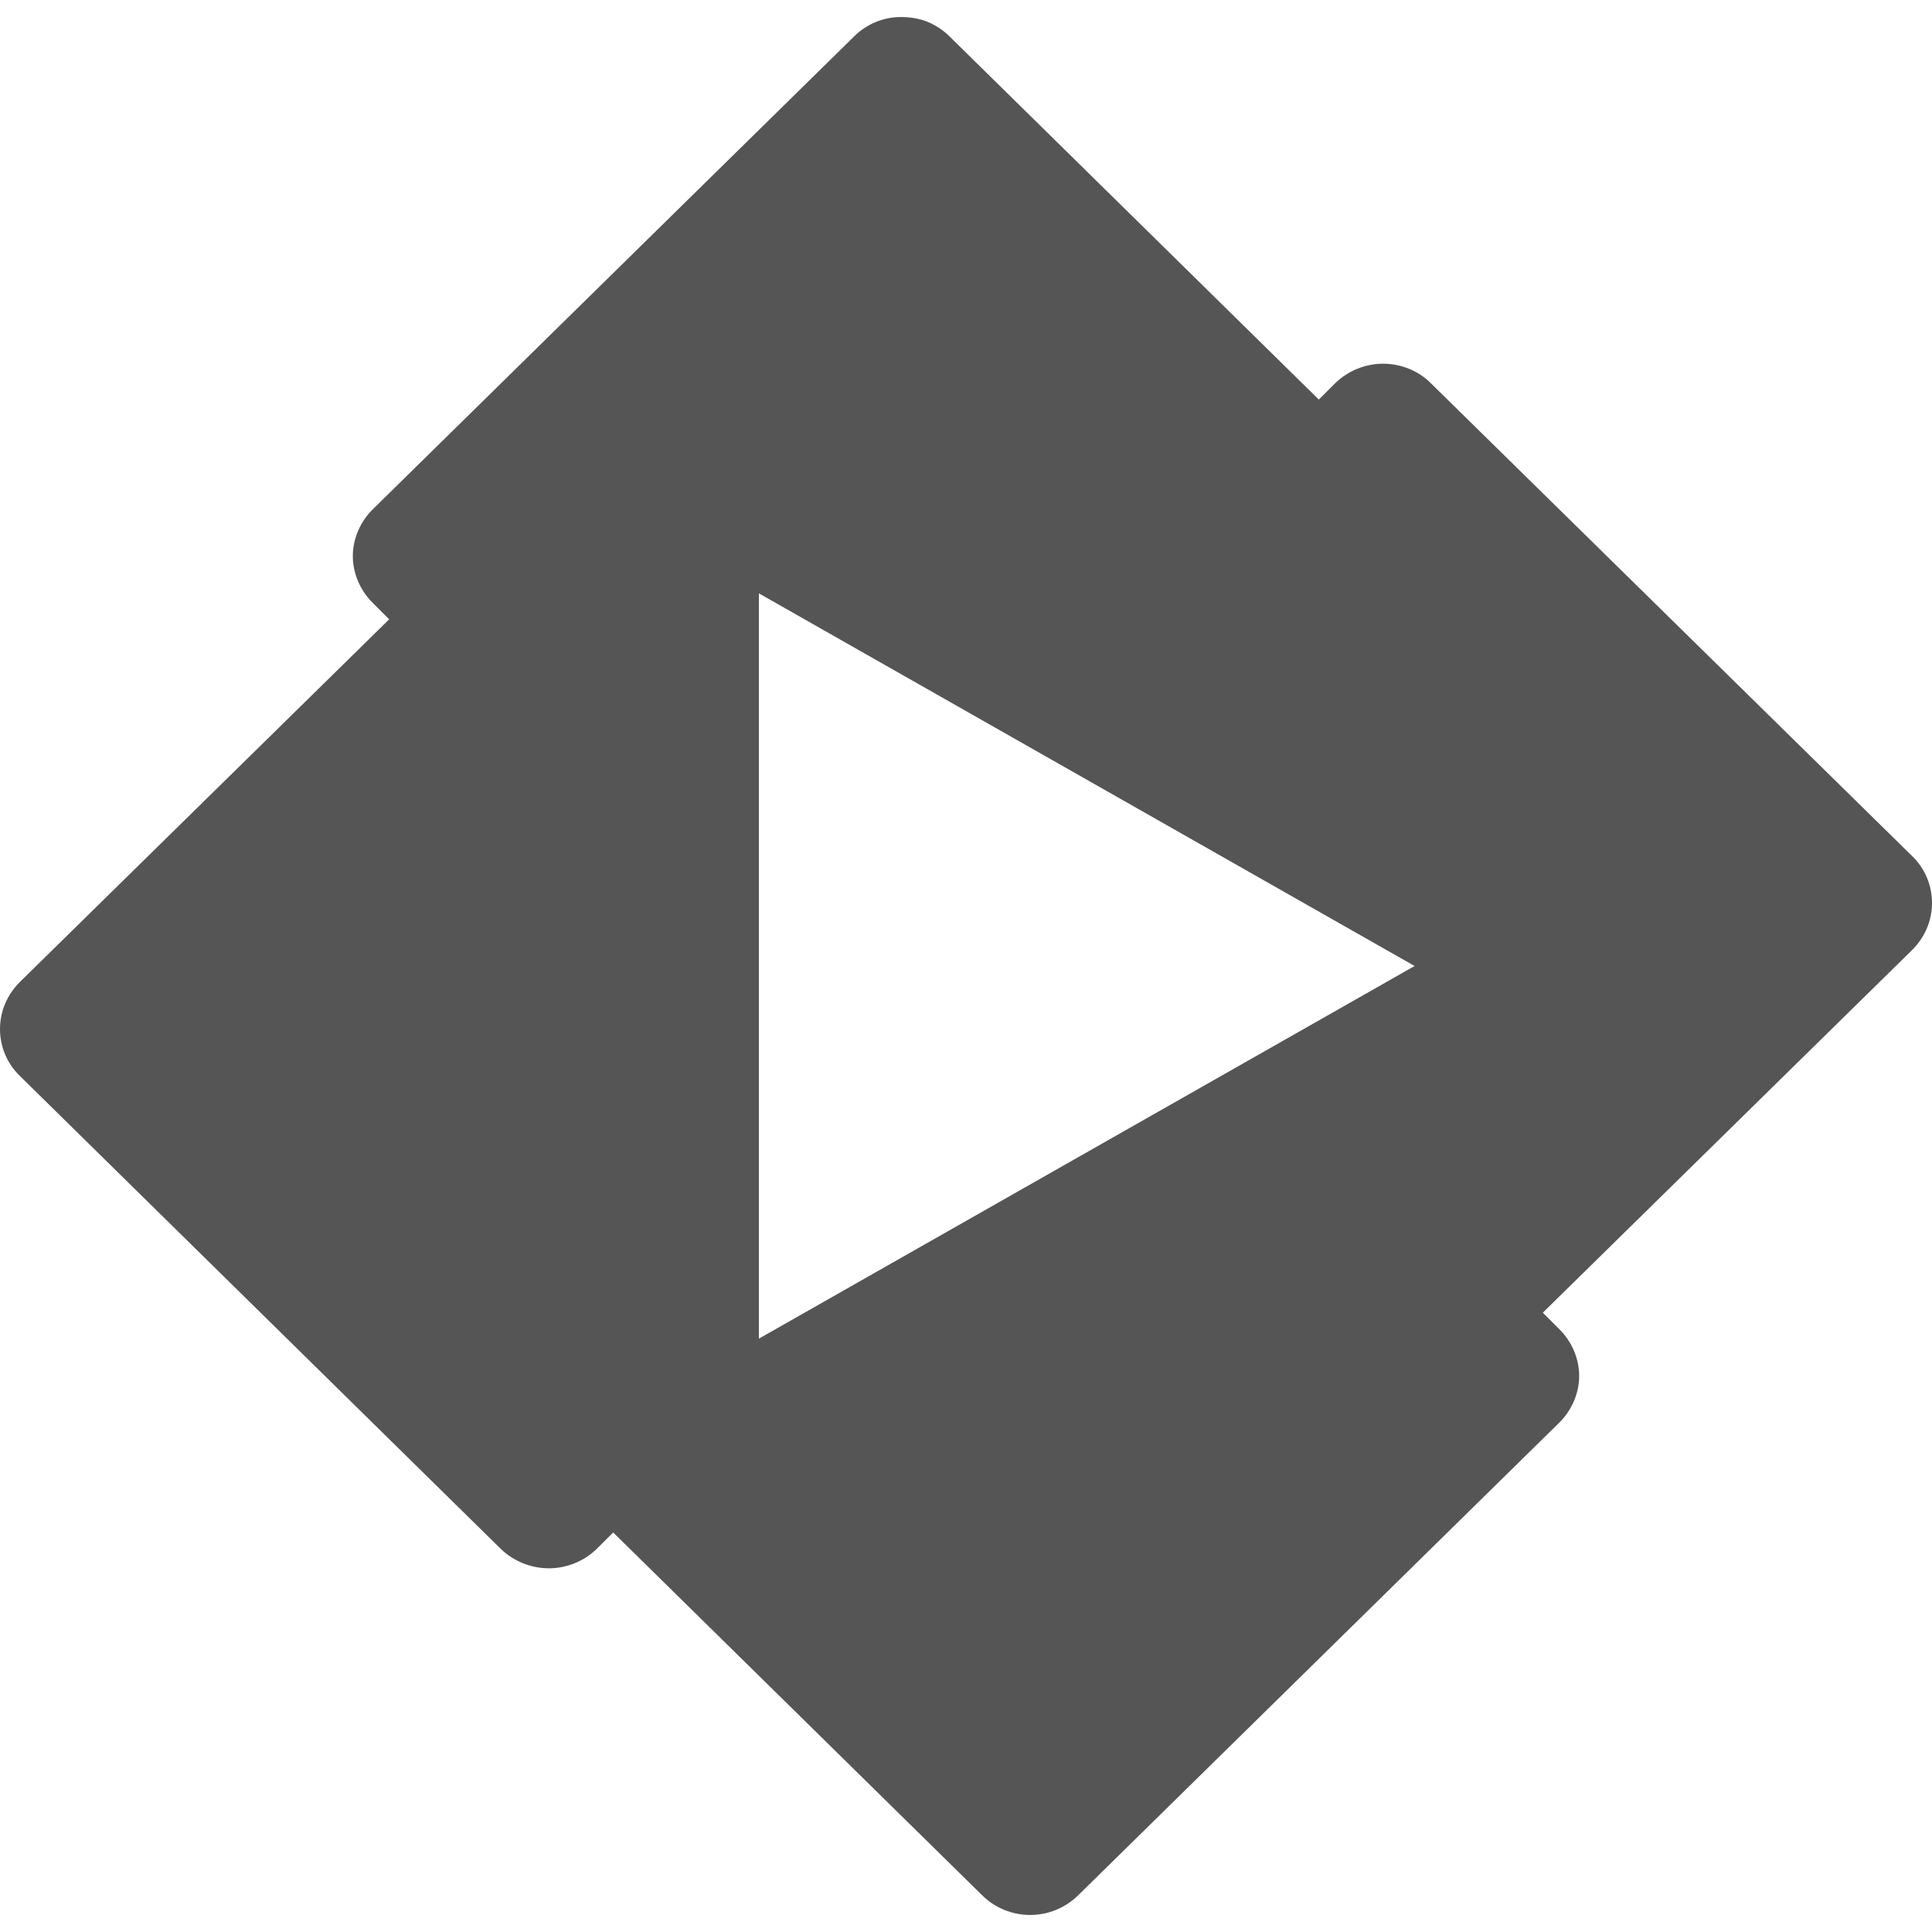 
<svg xmlns="http://www.w3.org/2000/svg" xmlns:xlink="http://www.w3.org/1999/xlink" width="16px" height="16px" viewBox="0 0 16 16" version="1.1">
<g id="surface1">
<path style=" stroke:none;fill-rule:evenodd;fill:#555555;fill-opacity:1;" d="M 7.074 0.301 C 7.176 0.199 7.316 0.141 7.461 0.141 C 7.535 0.141 7.609 0.152 7.68 0.18 C 7.746 0.207 7.812 0.25 7.863 0.301 L 10.922 3.309 L 11.059 3.172 C 11.164 3.07 11.309 3.012 11.453 3.012 C 11.602 3.012 11.746 3.07 11.848 3.172 L 15.836 7.09 C 15.941 7.191 16 7.332 16 7.477 C 16 7.625 15.941 7.762 15.836 7.867 L 12.777 10.871 L 12.914 11.008 C 13.016 11.109 13.078 11.25 13.078 11.395 C 13.078 11.539 13.016 11.68 12.914 11.781 L 8.926 15.699 C 8.82 15.801 8.68 15.859 8.531 15.859 C 8.383 15.859 8.242 15.801 8.137 15.699 L 5.078 12.691 L 4.941 12.828 C 4.836 12.93 4.691 12.988 4.547 12.988 C 4.398 12.988 4.254 12.93 4.148 12.828 L 0.164 8.91 C 0.059 8.809 0 8.668 0 8.523 C 0 8.375 0.059 8.238 0.164 8.133 L 3.223 5.129 L 3.086 4.992 C 2.984 4.891 2.922 4.75 2.922 4.605 C 2.922 4.461 2.984 4.32 3.086 4.219 Z M 6.285 11.086 L 11.715 8 L 6.285 4.914 Z M 6.285 11.086 "/>
</g>
</svg>
